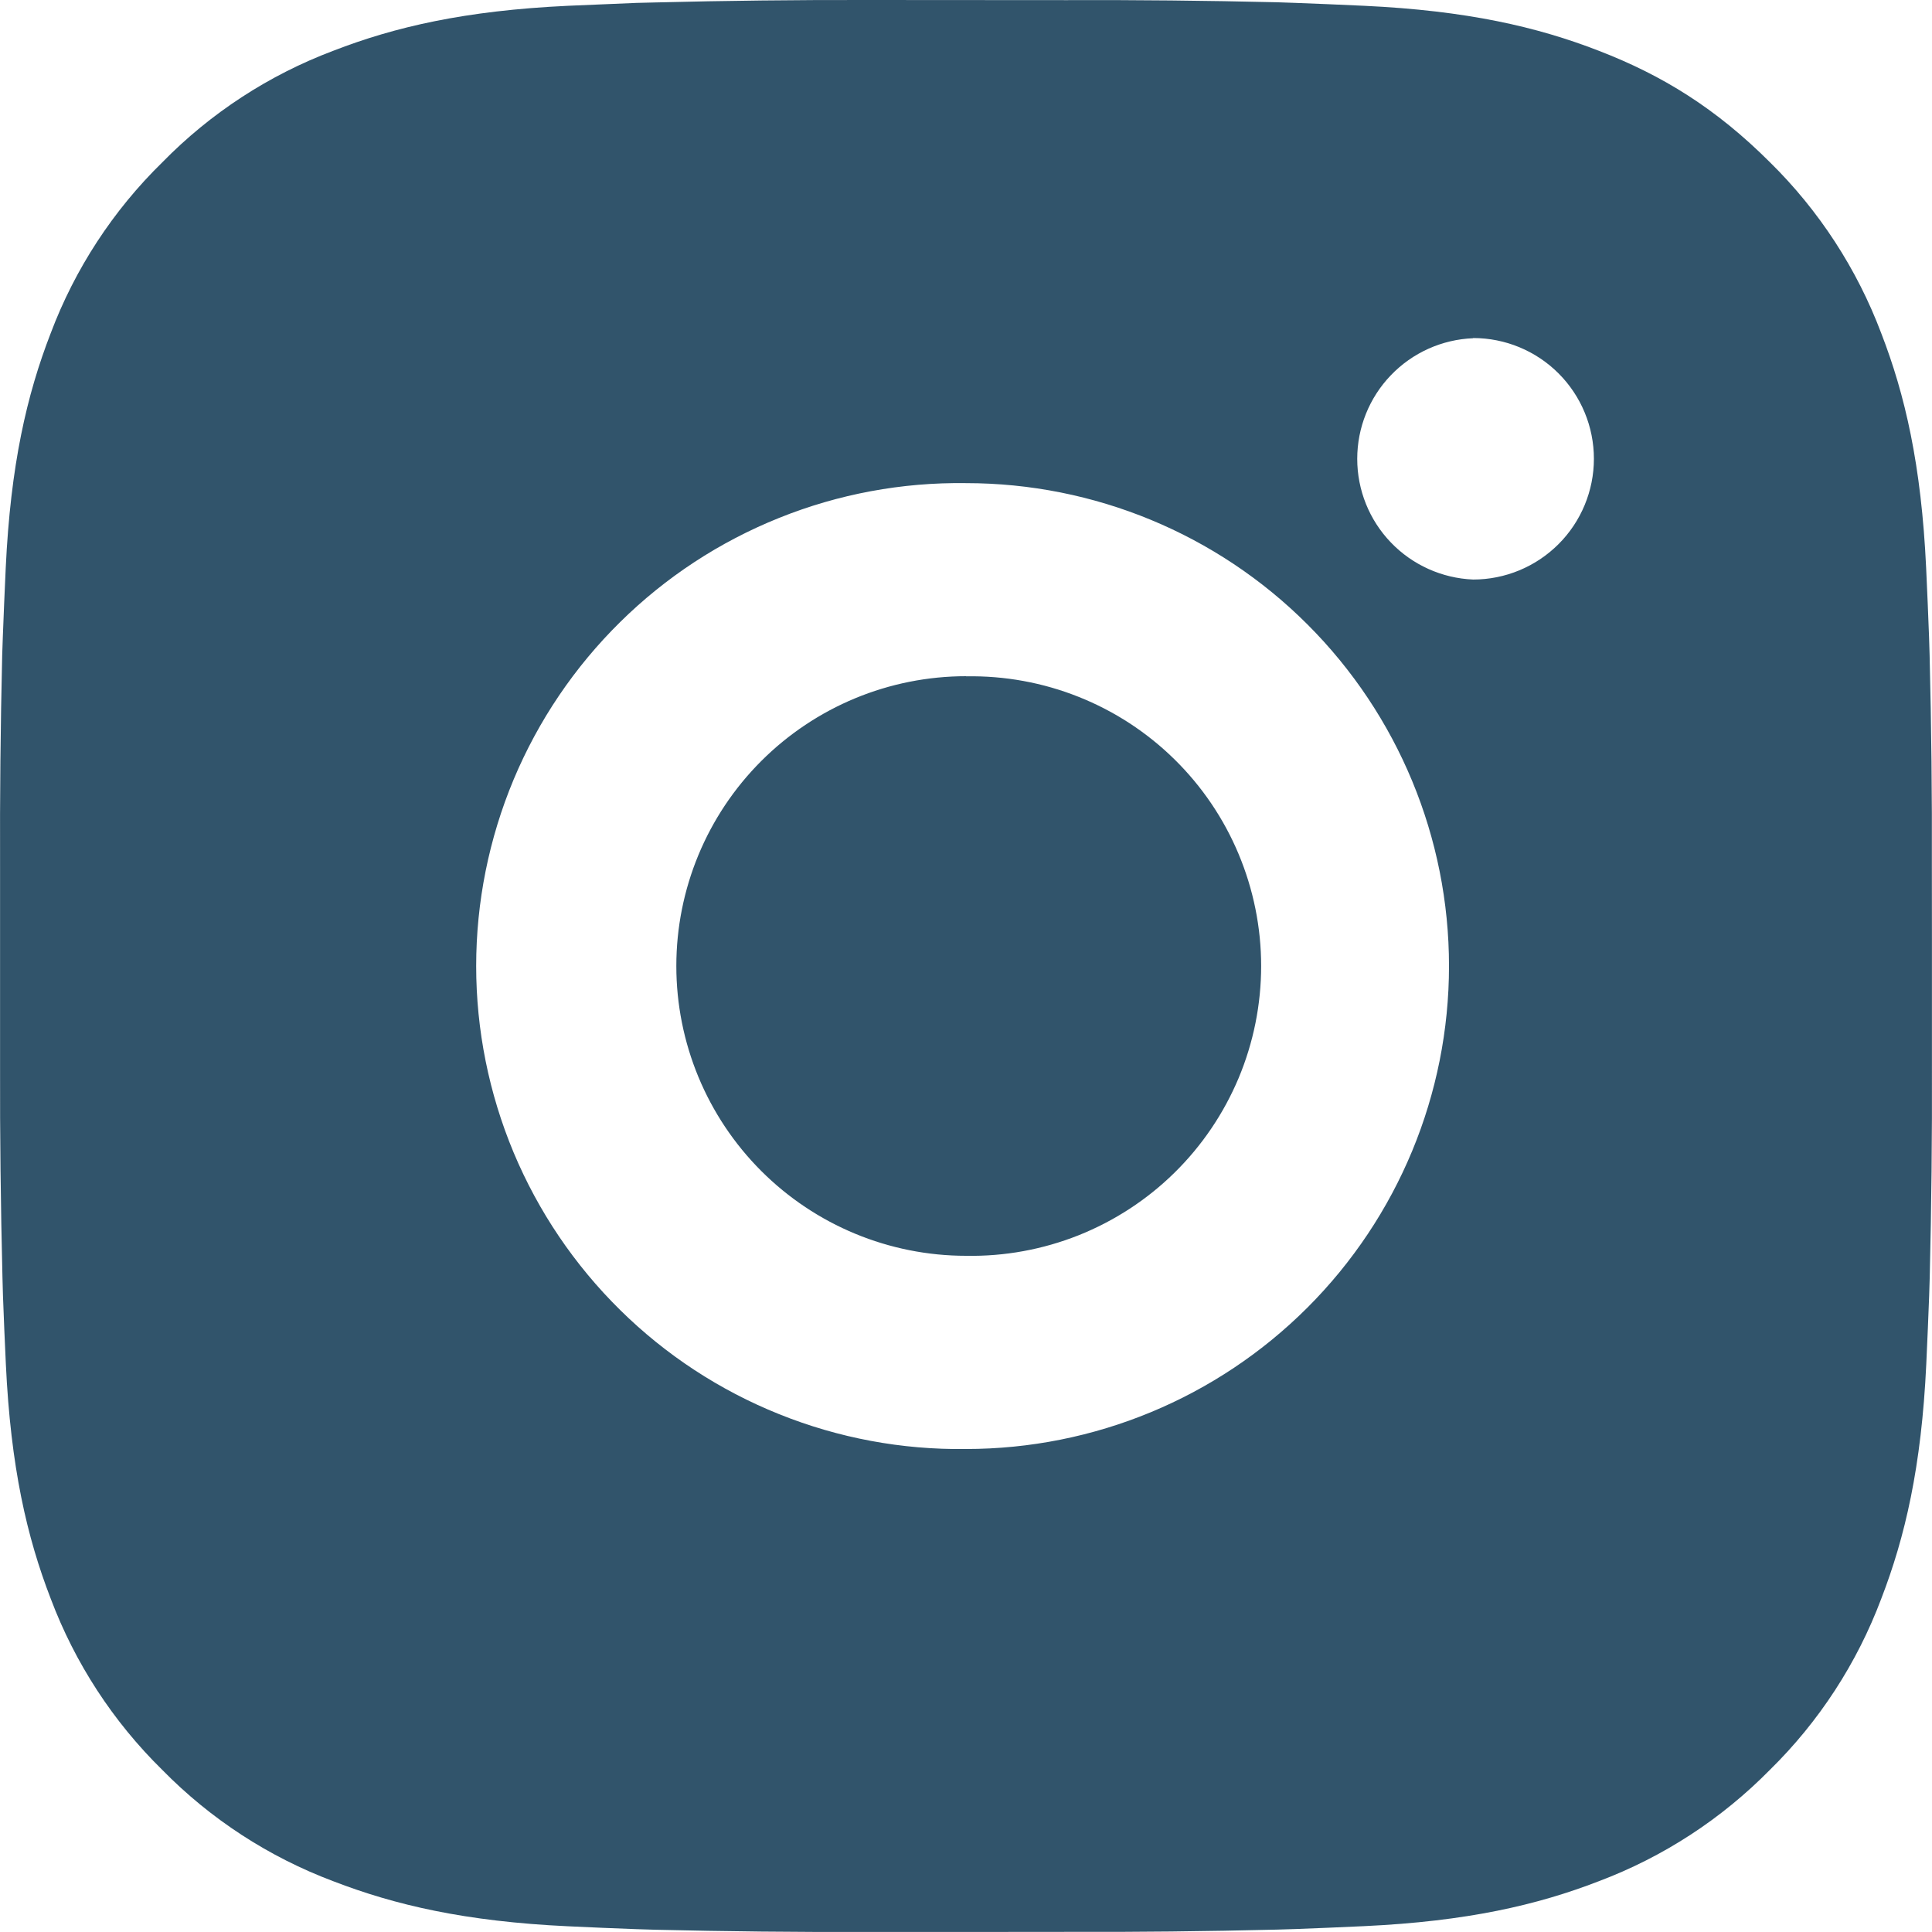 <svg width="30" height="30" viewBox="0 0 30 30" fill="none" xmlns="http://www.w3.org/2000/svg">
<path d="M16.542 0.002C17.637 -0.002 18.731 0.009 19.825 0.035L20.116 0.045C20.452 0.057 20.784 0.072 21.184 0.09C22.78 0.165 23.869 0.417 24.825 0.788C25.814 1.169 26.648 1.685 27.483 2.519C28.245 3.268 28.835 4.175 29.212 5.175C29.582 6.131 29.834 7.221 29.909 8.817C29.927 9.216 29.942 9.549 29.954 9.885L29.963 10.176C29.99 11.27 30.002 12.364 29.998 13.458L29.999 14.577V16.542C30.003 17.636 29.991 18.731 29.965 19.825L29.956 20.116C29.944 20.452 29.929 20.784 29.911 21.184C29.836 22.78 29.581 23.869 29.212 24.825C28.836 25.826 28.246 26.733 27.483 27.482C26.732 28.245 25.826 28.835 24.825 29.212C23.869 29.582 22.78 29.834 21.184 29.909C20.784 29.927 20.452 29.942 20.116 29.954L19.825 29.963C18.731 29.99 17.637 30.002 16.542 29.998L15.423 29.999H13.46C12.365 30.003 11.271 29.991 10.176 29.965L9.885 29.956C9.529 29.943 9.173 29.928 8.817 29.911C7.221 29.836 6.133 29.581 5.176 29.212C4.175 28.836 3.268 28.246 2.519 27.482C1.756 26.733 1.165 25.826 0.788 24.825C0.418 23.869 0.166 22.78 0.091 21.184C0.074 20.828 0.059 20.472 0.046 20.116L0.038 19.825C0.011 18.731 -0.002 17.636 0.001 16.542V13.458C-0.003 12.364 0.008 11.27 0.034 10.176L0.044 9.885C0.056 9.549 0.071 9.216 0.089 8.817C0.164 7.22 0.416 6.132 0.787 5.175C1.164 4.174 1.756 3.268 2.521 2.52C3.269 1.756 4.175 1.165 5.176 0.788C6.133 0.417 7.22 0.165 8.817 0.09L9.885 0.045L10.176 0.038C11.27 0.01 12.364 -0.002 13.458 0L16.542 0.002ZM15 7.502C14.006 7.488 13.02 7.671 12.098 8.042C11.176 8.412 10.336 8.962 9.629 9.66C8.921 10.358 8.359 11.189 7.975 12.106C7.592 13.023 7.394 14.007 7.394 15.001C7.394 15.994 7.592 16.978 7.975 17.895C8.359 18.812 8.921 19.643 9.629 20.341C10.336 21.039 11.176 21.589 12.098 21.959C13.02 22.33 14.006 22.514 15 22.5C16.989 22.5 18.897 21.709 20.303 20.303C21.71 18.896 22.5 16.989 22.5 15C22.5 13.011 21.71 11.103 20.303 9.697C18.897 8.29 16.989 7.502 15 7.502ZM15 10.502C15.598 10.491 16.192 10.599 16.747 10.82C17.303 11.041 17.808 11.37 18.235 11.789C18.662 12.208 19.001 12.708 19.232 13.259C19.463 13.81 19.583 14.402 19.583 15C19.583 15.598 19.464 16.189 19.233 16.741C19.001 17.292 18.663 17.792 18.236 18.211C17.81 18.63 17.304 18.959 16.749 19.181C16.193 19.402 15.599 19.511 15.002 19.5C13.808 19.5 12.664 19.026 11.82 18.182C10.976 17.338 10.502 16.193 10.502 15C10.502 13.806 10.976 12.662 11.82 11.818C12.664 10.974 13.808 10.5 15.002 10.5L15 10.502ZM22.875 5.252C22.391 5.271 21.933 5.477 21.598 5.826C21.262 6.175 21.075 6.641 21.075 7.125C21.075 7.609 21.262 8.075 21.598 8.424C21.933 8.773 22.391 8.979 22.875 8.999C23.372 8.999 23.849 8.801 24.201 8.449C24.552 8.098 24.75 7.621 24.75 7.124C24.75 6.626 24.552 6.149 24.201 5.798C23.849 5.446 23.372 5.249 22.875 5.249V5.252Z" fill="#31546B"/>
</svg>
